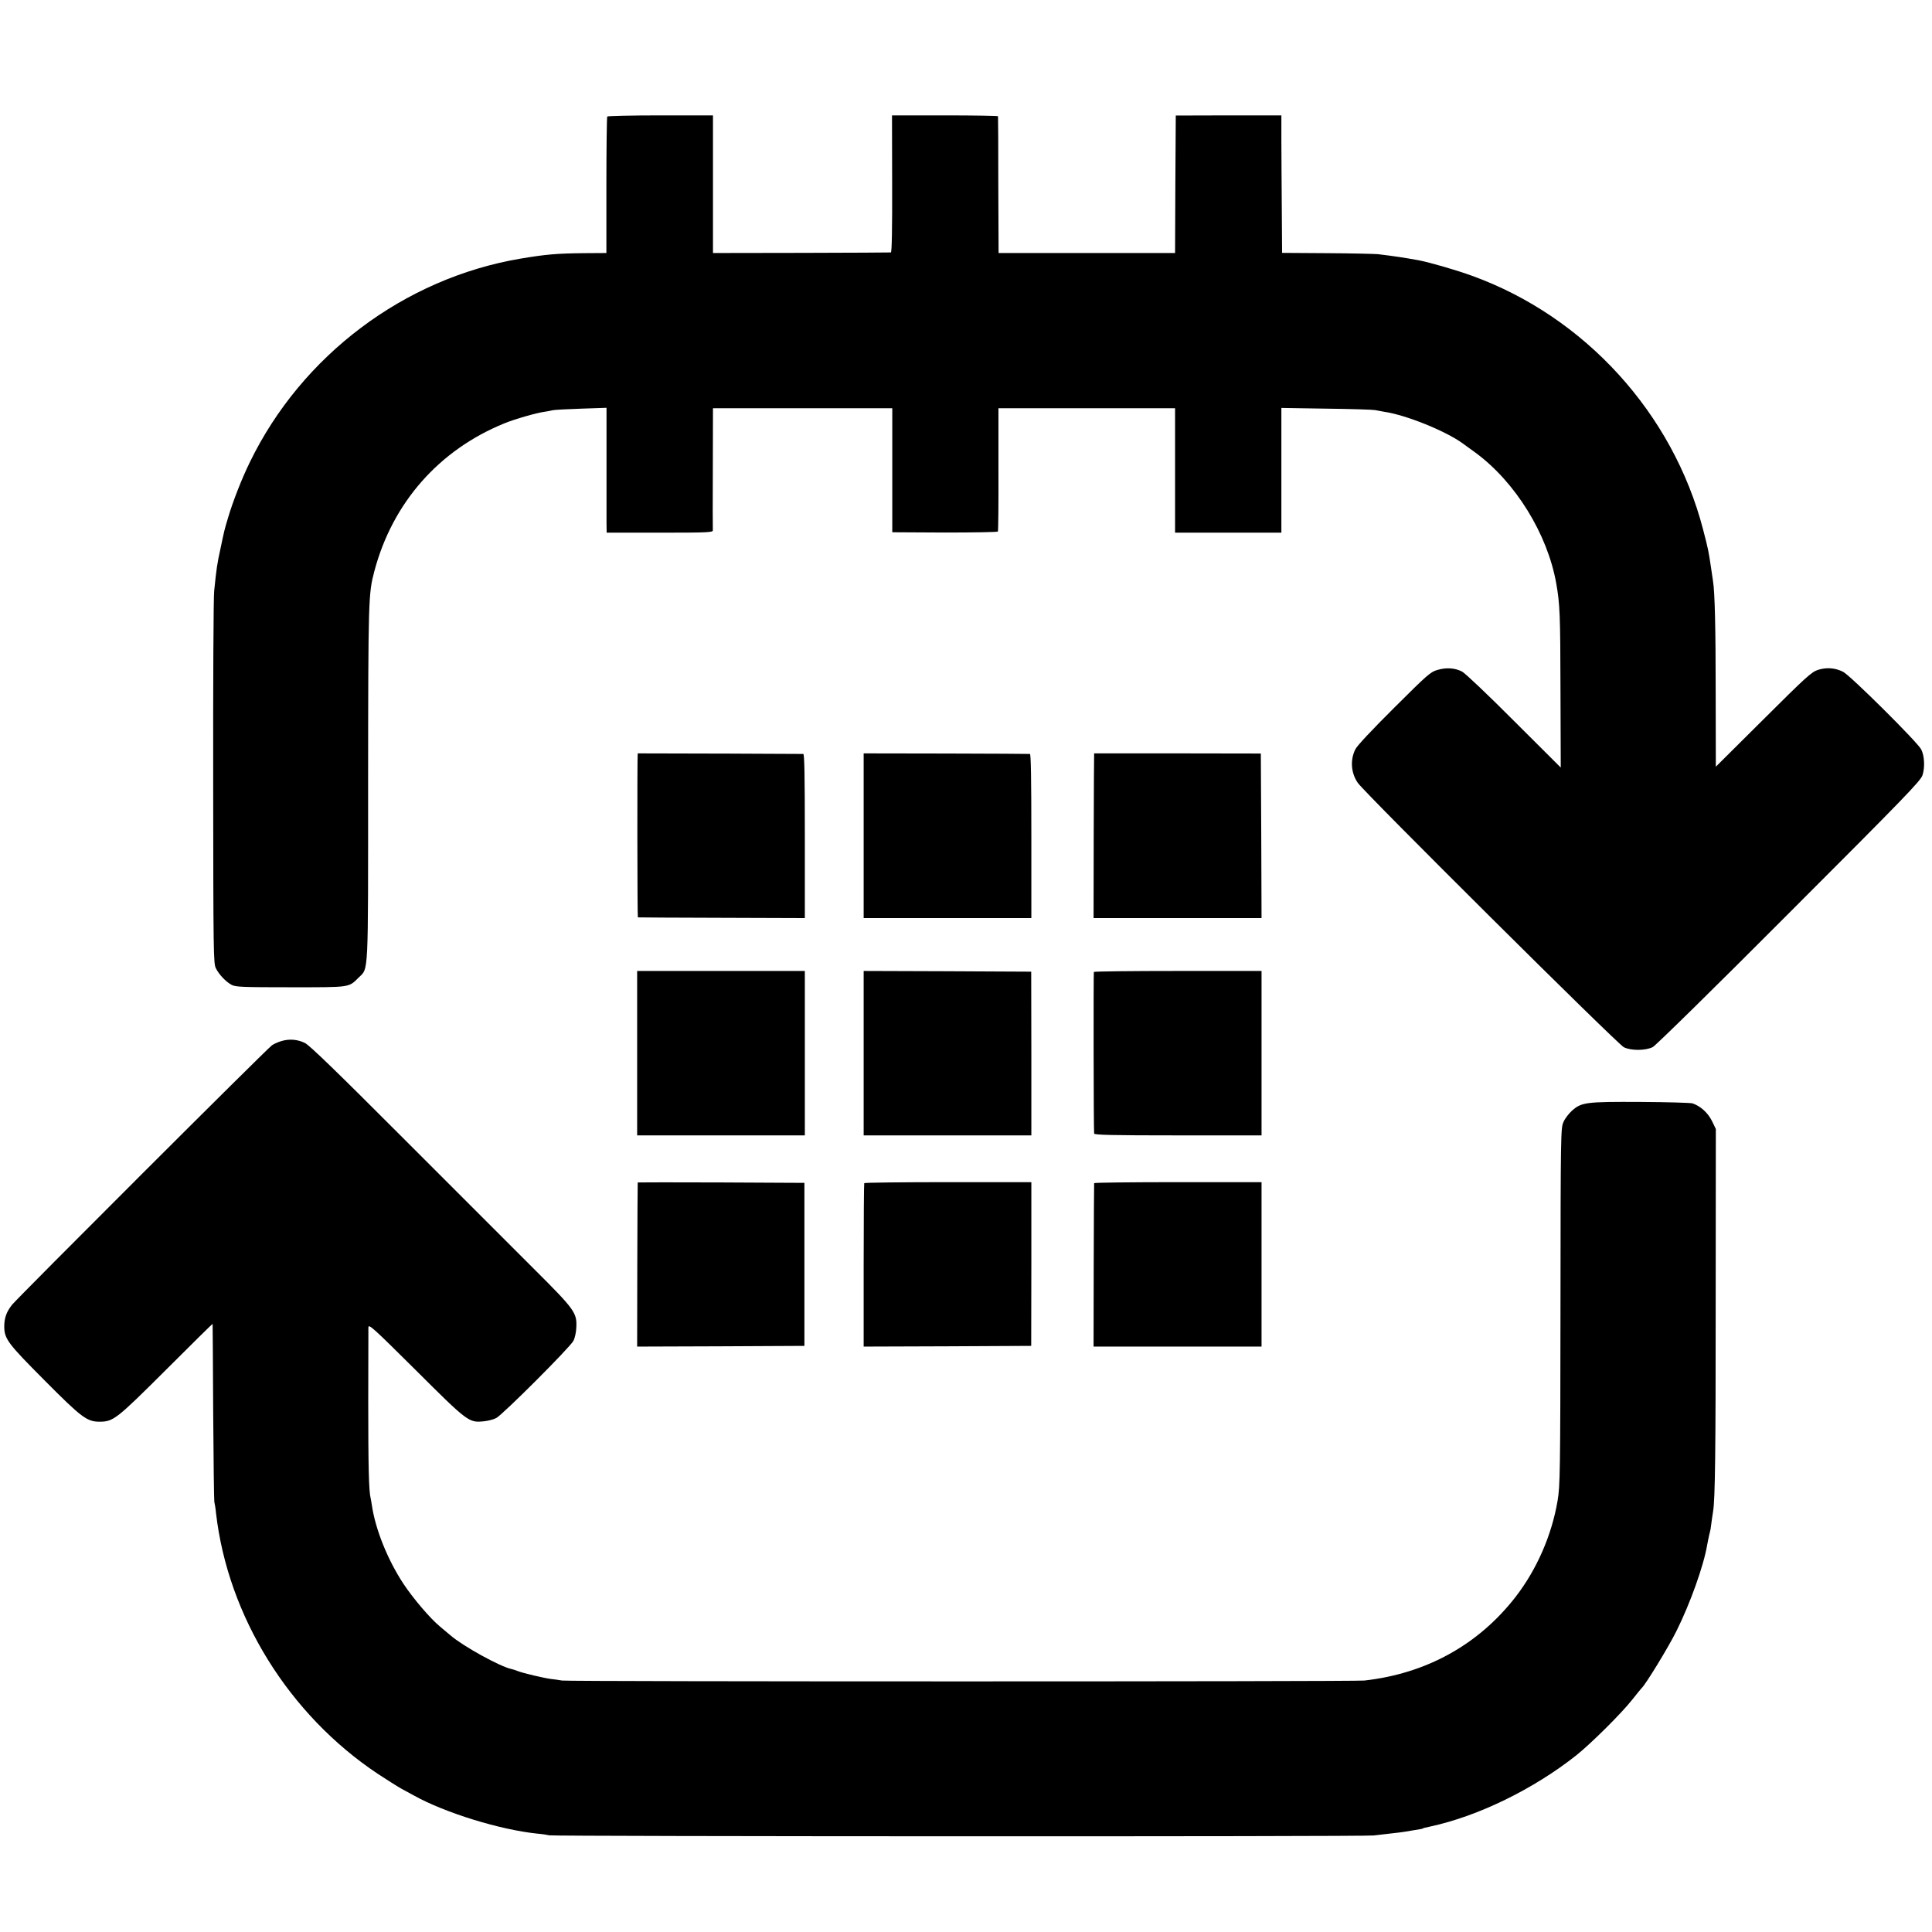 <?xml version="1.0" standalone="no"?>
<!DOCTYPE svg PUBLIC "-//W3C//DTD SVG 20010904//EN"
 "http://www.w3.org/TR/2001/REC-SVG-20010904/DTD/svg10.dtd">
<svg version="1.0" xmlns="http://www.w3.org/2000/svg"
 width="1363pt" height="1363pt" viewBox="0 0 1363 1363"
 preserveAspectRatio="xMidYMid meet">
<g transform="translate(0,1363) scale(0.1,-0.1)"
fill="#000000" stroke="none">
<path d="M4284 12808 c-3 -5 -6 -224 -6 -486 l0 -477 -156 -1 c-194 -2 -268
-8 -452 -39 -818 -139 -1541 -682 -1907 -1435 -57 -116 -119 -275 -153 -389
-28 -94 -26 -86 -54 -219 -24 -110 -29 -142 -45 -302 -5 -41 -8 -649 -7 -1350
1 -1206 2 -1277 19 -1311 22 -44 70 -95 111 -117 28 -15 74 -17 416 -17 427 0
408 -3 481 69 70 69 66 -7 66 1376 1 1297 2 1331 44 1490 128 483 456 856 919
1044 70 29 227 74 282 81 18 3 44 7 58 11 14 3 105 8 202 11 l177 6 0 -374 c0
-206 0 -404 0 -441 l1 -66 375 0 c343 0 376 2 374 17 -1 9 -1 206 0 439 l1
422 633 0 632 0 0 -437 0 -438 370 -2 c204 0 372 3 375 7 3 4 5 202 4 439 l0
431 623 0 623 0 0 -439 0 -439 375 0 375 0 0 440 0 440 318 -5 c174 -2 328 -7
342 -10 14 -3 43 -8 65 -12 153 -22 435 -136 554 -223 20 -14 61 -44 91 -66
281 -207 507 -572 569 -921 26 -146 29 -221 30 -745 l2 -555 -330 329 c-181
182 -346 338 -366 348 -50 26 -111 30 -173 12 -50 -14 -70 -32 -306 -267 -153
-152 -262 -268 -274 -293 -38 -75 -31 -169 18 -238 51 -73 1831 -1842 1876
-1864 50 -25 152 -25 204 1 20 10 438 420 961 945 821 821 928 932 942 973 18
55 14 137 -9 182 -26 51 -502 524 -552 548 -57 28 -116 32 -177 13 -45 -15
-84 -50 -385 -350 l-335 -333 -1 517 c0 459 -6 717 -19 793 -2 13 -9 59 -15
102 -17 113 -18 119 -55 262 -213 819 -834 1501 -1629 1789 -109 40 -300 95
-378 110 -106 19 -164 28 -288 43 -25 2 -187 6 -360 7 l-315 2 -2 304 c-1 168
-3 386 -3 486 l0 180 -372 0 -373 -1 -3 -485 -2 -485 -623 0 -622 0 -2 480 c0
264 -1 482 -2 485 -1 3 -169 6 -374 6 l-374 0 1 -483 c1 -315 -2 -483 -9 -484
-5 -1 -290 -2 -632 -3 l-623 -1 0 485 0 486 -371 0 c-203 0 -372 -4 -375 -8z"/>
<path d="M4499 8315 c-4 0 -3 -1155 1 -1157 3 -1 269 -2 591 -3 l587 -2 0 579
c0 431 -3 578 -11 579 -8 1 -979 4 -1168 4z"/>
<path d="M6093 7734 l0 -581 592 0 591 0 0 579 c0 401 -3 578 -10 579 -6 1
-272 2 -592 3 l-581 1 0 -581z"/>
<path d="M7719 8315 c-1 0 -2 -261 -3 -581 l-1 -581 593 0 592 0 -2 581 -3
580 -588 1 c-323 0 -588 0 -588 0z"/>
<path d="M4495 6200 l0 -580 591 0 592 0 0 580 0 580 -591 0 -592 0 0 -580z"/>
<path d="M6093 6200 l0 -580 592 0 591 0 0 578 -1 577 -591 3 -591 2 0 -580z"/>
<path d="M7717 6773 c-3 -7 -2 -1108 2 -1140 1 -10 126 -13 591 -13 l590 0 0
580 0 580 -589 0 c-325 0 -591 -3 -594 -7z"/>
<path d="M1984 6285 c-23 -7 -52 -20 -65 -29 -33 -22 -1794 -1781 -1834 -1831
-39 -49 -55 -93 -55 -154 1 -87 25 -119 283 -378 264 -266 301 -293 391 -293
96 1 117 17 469 368 180 180 327 325 327 322 1 -3 2 -282 4 -620 2 -338 6
-624 8 -635 3 -11 9 -47 12 -80 84 -728 515 -1422 1141 -1839 61 -40 135 -87
165 -104 30 -16 71 -39 90 -49 219 -122 608 -242 870 -269 36 -3 74 -9 85 -12
31 -8 5744 -10 5816 -1 196 22 202 23 259 33 70 11 85 14 88 16 2 3 6 4 52 14
339 73 729 264 1030 502 106 85 318 295 396 394 32 41 62 77 65 80 27 23 192
293 247 405 96 193 191 458 216 606 3 19 10 50 14 69 5 19 9 38 10 43 7 56 15
107 18 127 14 86 18 410 18 1485 l1 1210 -28 58 c-29 57 -80 104 -137 123 -14
4 -178 9 -365 10 -386 2 -419 -2 -486 -63 -22 -20 -49 -55 -59 -79 -19 -41
-20 -79 -21 -1301 -1 -1176 -3 -1265 -20 -1368 -41 -245 -147 -487 -296 -680
-262 -338 -630 -542 -1068 -591 -74 -8 -5605 -8 -5660 0 -22 4 -57 9 -78 11
-52 7 -196 41 -232 55 -17 7 -37 13 -46 15 -79 16 -342 161 -430 237 -15 13
-48 41 -75 63 -70 58 -188 197 -256 299 -112 169 -199 385 -224 554 -3 20 -7
44 -9 52 -13 48 -17 230 -17 675 0 275 1 513 1 530 1 27 29 2 334 -301 368
-367 375 -372 481 -361 30 3 69 13 87 23 45 23 521 499 544 544 11 20 20 62
21 97 5 101 -13 126 -293 405 -136 136 -547 547 -913 913 -480 481 -677 672
-709 687 -53 26 -111 30 -167 13z"/>
<path d="M4499 5288 c-1 -2 -2 -263 -3 -581 l-1 -577 590 2 590 3 0 575 0 575
-587 3 c-324 1 -589 1 -589 0z"/>
<path d="M6097 5283 c-2 -5 -4 -266 -4 -581 l0 -572 591 2 591 3 1 578 0 577
-587 0 c-323 0 -590 -3 -592 -7z"/>
<path d="M7719 5283 c-1 -5 -2 -266 -3 -580 l-1 -573 592 0 593 0 0 580 0 580
-590 0 c-324 0 -591 -3 -591 -7z"/>
</g>
</svg>
